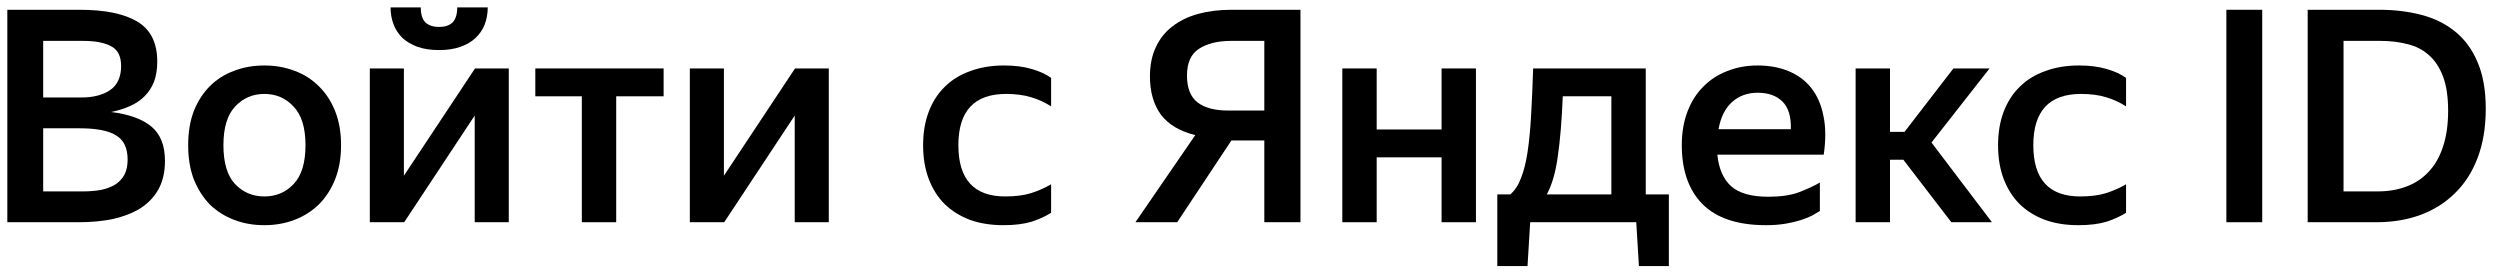 <svg width="135" height="15" viewBox="0 0 135 15" fill="none" xmlns="http://www.w3.org/2000/svg">
<path d="M0.396 0.528H4.3C5.665 0.528 6.705 0.741 7.42 1.168C8.135 1.595 8.492 2.315 8.492 3.328C8.492 3.744 8.433 4.107 8.316 4.416C8.199 4.715 8.028 4.976 7.804 5.2C7.591 5.413 7.329 5.589 7.02 5.728C6.711 5.867 6.369 5.973 5.996 6.048C6.956 6.165 7.681 6.427 8.172 6.832C8.663 7.237 8.908 7.856 8.908 8.688C8.908 9.285 8.791 9.797 8.556 10.224C8.321 10.64 7.996 10.981 7.58 11.248C7.164 11.504 6.673 11.696 6.108 11.824C5.543 11.941 4.929 12 4.268 12H0.396V0.528ZM2.332 2.208V5.264H4.396C5.036 5.264 5.553 5.131 5.948 4.864C6.343 4.587 6.54 4.155 6.54 3.568C6.54 3.035 6.359 2.677 5.996 2.496C5.644 2.304 5.143 2.208 4.492 2.208H2.332ZM2.332 6.928V10.336H4.46C4.823 10.336 5.153 10.309 5.452 10.256C5.751 10.192 6.007 10.096 6.22 9.968C6.433 9.829 6.599 9.653 6.716 9.44C6.833 9.216 6.892 8.944 6.892 8.624C6.892 7.995 6.684 7.557 6.268 7.312C5.863 7.056 5.207 6.928 4.3 6.928H2.332Z" fill="black"/>
<path d="M14.273 12.16C13.686 12.16 13.142 12.064 12.641 11.872C12.139 11.68 11.702 11.403 11.329 11.04C10.966 10.667 10.678 10.213 10.465 9.68C10.262 9.147 10.161 8.533 10.161 7.84C10.161 7.147 10.262 6.533 10.465 6C10.678 5.467 10.966 5.019 11.329 4.656C11.702 4.283 12.139 4.005 12.641 3.824C13.142 3.632 13.686 3.536 14.273 3.536C14.86 3.536 15.403 3.632 15.905 3.824C16.406 4.005 16.843 4.283 17.217 4.656C17.59 5.019 17.884 5.467 18.097 6C18.31 6.533 18.417 7.147 18.417 7.84C18.417 8.533 18.31 9.147 18.097 9.68C17.884 10.213 17.59 10.667 17.217 11.04C16.843 11.403 16.406 11.68 15.905 11.872C15.403 12.064 14.86 12.16 14.273 12.16ZM14.273 10.608C14.913 10.608 15.441 10.384 15.857 9.936C16.284 9.488 16.497 8.789 16.497 7.84C16.497 6.901 16.284 6.208 15.857 5.76C15.441 5.301 14.913 5.072 14.273 5.072C13.643 5.072 13.116 5.301 12.689 5.76C12.273 6.208 12.065 6.901 12.065 7.84C12.065 8.789 12.273 9.488 12.689 9.936C13.116 10.384 13.643 10.608 14.273 10.608Z" fill="black"/>
<path d="M23.714 2.704C23.266 2.704 22.876 2.645 22.546 2.528C22.226 2.411 21.954 2.251 21.73 2.048C21.516 1.835 21.356 1.589 21.25 1.312C21.143 1.024 21.09 0.72 21.09 0.4H22.722C22.722 0.773 22.807 1.045 22.978 1.216C23.159 1.376 23.404 1.456 23.714 1.456C24.023 1.456 24.263 1.376 24.434 1.216C24.604 1.045 24.69 0.773 24.69 0.4H26.338C26.338 0.72 26.284 1.024 26.178 1.312C26.071 1.589 25.906 1.835 25.682 2.048C25.468 2.251 25.196 2.411 24.866 2.528C24.535 2.645 24.151 2.704 23.714 2.704ZM21.81 9.488L25.65 3.696H27.474V12H25.634V6.24L21.826 12H19.97V3.696H21.81V9.488Z" fill="black"/>
<path d="M33.275 5.2V12H31.419V5.2H28.907V3.696H35.835V5.2H33.275Z" fill="black"/>
<path d="M39.091 9.488L42.931 3.696H44.755V12H42.915V6.24L39.107 12H37.251V3.696H39.091V9.488Z" fill="black"/>
<path d="M54.184 12.16C53.512 12.16 52.91 12.064 52.376 11.872C51.843 11.669 51.39 11.387 51.016 11.024C50.643 10.651 50.355 10.197 50.152 9.664C49.95 9.131 49.848 8.523 49.848 7.84C49.848 7.168 49.95 6.565 50.152 6.032C50.355 5.499 50.643 5.051 51.016 4.688C51.39 4.315 51.848 4.032 52.392 3.84C52.936 3.637 53.544 3.536 54.216 3.536C54.792 3.536 55.294 3.6 55.72 3.728C56.158 3.856 56.504 4.016 56.76 4.208V5.744C56.43 5.531 56.067 5.365 55.672 5.248C55.288 5.131 54.84 5.072 54.328 5.072C52.611 5.072 51.752 5.995 51.752 7.84C51.752 9.685 52.595 10.608 54.28 10.608C54.824 10.608 55.288 10.549 55.672 10.432C56.067 10.304 56.43 10.144 56.76 9.952V11.488C56.483 11.669 56.136 11.829 55.72 11.968C55.304 12.096 54.792 12.16 54.184 12.16Z" fill="black"/>
<path d="M62.097 4.128C62.097 3.52 62.204 2.992 62.417 2.544C62.631 2.085 62.929 1.712 63.313 1.424C63.697 1.125 64.156 0.901 64.689 0.752C65.233 0.603 65.836 0.528 66.497 0.528H70.225V12H68.273V7.584H66.497L63.569 12H61.313L64.545 7.296C63.713 7.093 63.095 6.725 62.689 6.192C62.295 5.648 62.097 4.96 62.097 4.128ZM68.273 5.968V2.208H66.481C65.756 2.208 65.175 2.352 64.737 2.64C64.311 2.917 64.097 3.397 64.097 4.08C64.097 4.752 64.289 5.237 64.673 5.536C65.057 5.824 65.601 5.968 66.305 5.968H68.273Z" fill="black"/>
<path d="M77.845 8.496H74.341V12H72.485V3.696H74.341V6.992H77.845V3.696H79.701V12H77.845V8.496Z" fill="black"/>
<path d="M81.558 10.496C81.803 10.283 81.996 9.989 82.134 9.616C82.284 9.243 82.401 8.779 82.486 8.224C82.572 7.659 82.635 7.003 82.678 6.256C82.721 5.509 82.758 4.656 82.79 3.696H88.87V10.496H90.118V14.368H88.502L88.358 12H82.63L82.486 14.368H80.854V10.496H81.558ZM87.014 10.496V5.2H84.39C84.337 6.512 84.246 7.6 84.118 8.464C84.001 9.317 83.803 9.995 83.526 10.496H87.014Z" fill="black"/>
<path d="M98.273 11.392C98.156 11.467 98.012 11.552 97.841 11.648C97.67 11.733 97.468 11.813 97.233 11.888C96.998 11.963 96.726 12.027 96.417 12.08C96.108 12.133 95.756 12.16 95.361 12.16C93.836 12.16 92.694 11.781 91.937 11.024C91.19 10.267 90.817 9.205 90.817 7.84C90.817 7.168 90.918 6.565 91.121 6.032C91.324 5.499 91.606 5.051 91.969 4.688C92.332 4.315 92.764 4.032 93.265 3.84C93.766 3.637 94.316 3.536 94.913 3.536C95.532 3.536 96.086 3.637 96.577 3.84C97.078 4.043 97.489 4.347 97.809 4.752C98.129 5.157 98.348 5.659 98.465 6.256C98.593 6.853 98.598 7.552 98.481 8.352H92.737C92.812 9.109 93.062 9.68 93.489 10.064C93.916 10.437 94.582 10.624 95.489 10.624C96.15 10.624 96.7 10.544 97.137 10.384C97.585 10.213 97.964 10.037 98.273 9.856V11.392ZM94.913 5.008C94.369 5.008 93.91 5.173 93.537 5.504C93.164 5.835 92.918 6.325 92.801 6.976H96.705C96.726 6.304 96.577 5.808 96.257 5.488C95.937 5.168 95.489 5.008 94.913 5.008Z" fill="black"/>
<path d="M102.78 8.624H102.06V12H100.204V3.696H102.06V7.12H102.844L105.484 3.696H107.436L104.3 7.696L107.564 12H105.372L102.78 8.624Z" fill="black"/>
<path d="M112.231 12.16C111.559 12.16 110.957 12.064 110.423 11.872C109.89 11.669 109.437 11.387 109.063 11.024C108.69 10.651 108.402 10.197 108.199 9.664C107.997 9.131 107.895 8.523 107.895 7.84C107.895 7.168 107.997 6.565 108.199 6.032C108.402 5.499 108.69 5.051 109.063 4.688C109.437 4.315 109.895 4.032 110.439 3.84C110.983 3.637 111.591 3.536 112.263 3.536C112.839 3.536 113.341 3.6 113.767 3.728C114.205 3.856 114.551 4.016 114.807 4.208V5.744C114.477 5.531 114.114 5.365 113.719 5.248C113.335 5.131 112.887 5.072 112.375 5.072C110.658 5.072 109.799 5.995 109.799 7.84C109.799 9.685 110.642 10.608 112.327 10.608C112.871 10.608 113.335 10.549 113.719 10.432C114.114 10.304 114.477 10.144 114.807 9.952V11.488C114.53 11.669 114.183 11.829 113.767 11.968C113.351 12.096 112.839 12.16 112.231 12.16Z" fill="black"/>
<path d="M122.16 0.528V12H120.224V0.528H122.16Z" fill="black"/>
<path d="M124.615 0.528H128.487C129.297 0.528 130.049 0.619 130.743 0.8C131.447 0.981 132.055 1.28 132.567 1.696C133.089 2.112 133.495 2.661 133.783 3.344C134.081 4.027 134.231 4.869 134.231 5.872C134.231 6.885 134.081 7.776 133.783 8.544C133.495 9.301 133.084 9.936 132.551 10.448C132.028 10.96 131.404 11.349 130.679 11.616C129.964 11.872 129.18 12 128.327 12H124.615V0.528ZM126.551 2.208V10.336H128.391C128.956 10.336 129.468 10.251 129.927 10.08C130.396 9.909 130.796 9.648 131.127 9.296C131.468 8.944 131.729 8.496 131.911 7.952C132.103 7.397 132.199 6.741 132.199 5.984C132.199 5.237 132.108 4.624 131.927 4.144C131.745 3.653 131.489 3.264 131.159 2.976C130.839 2.688 130.455 2.491 130.007 2.384C129.559 2.267 129.073 2.208 128.551 2.208H126.551Z" fill="black"/>
</svg>
